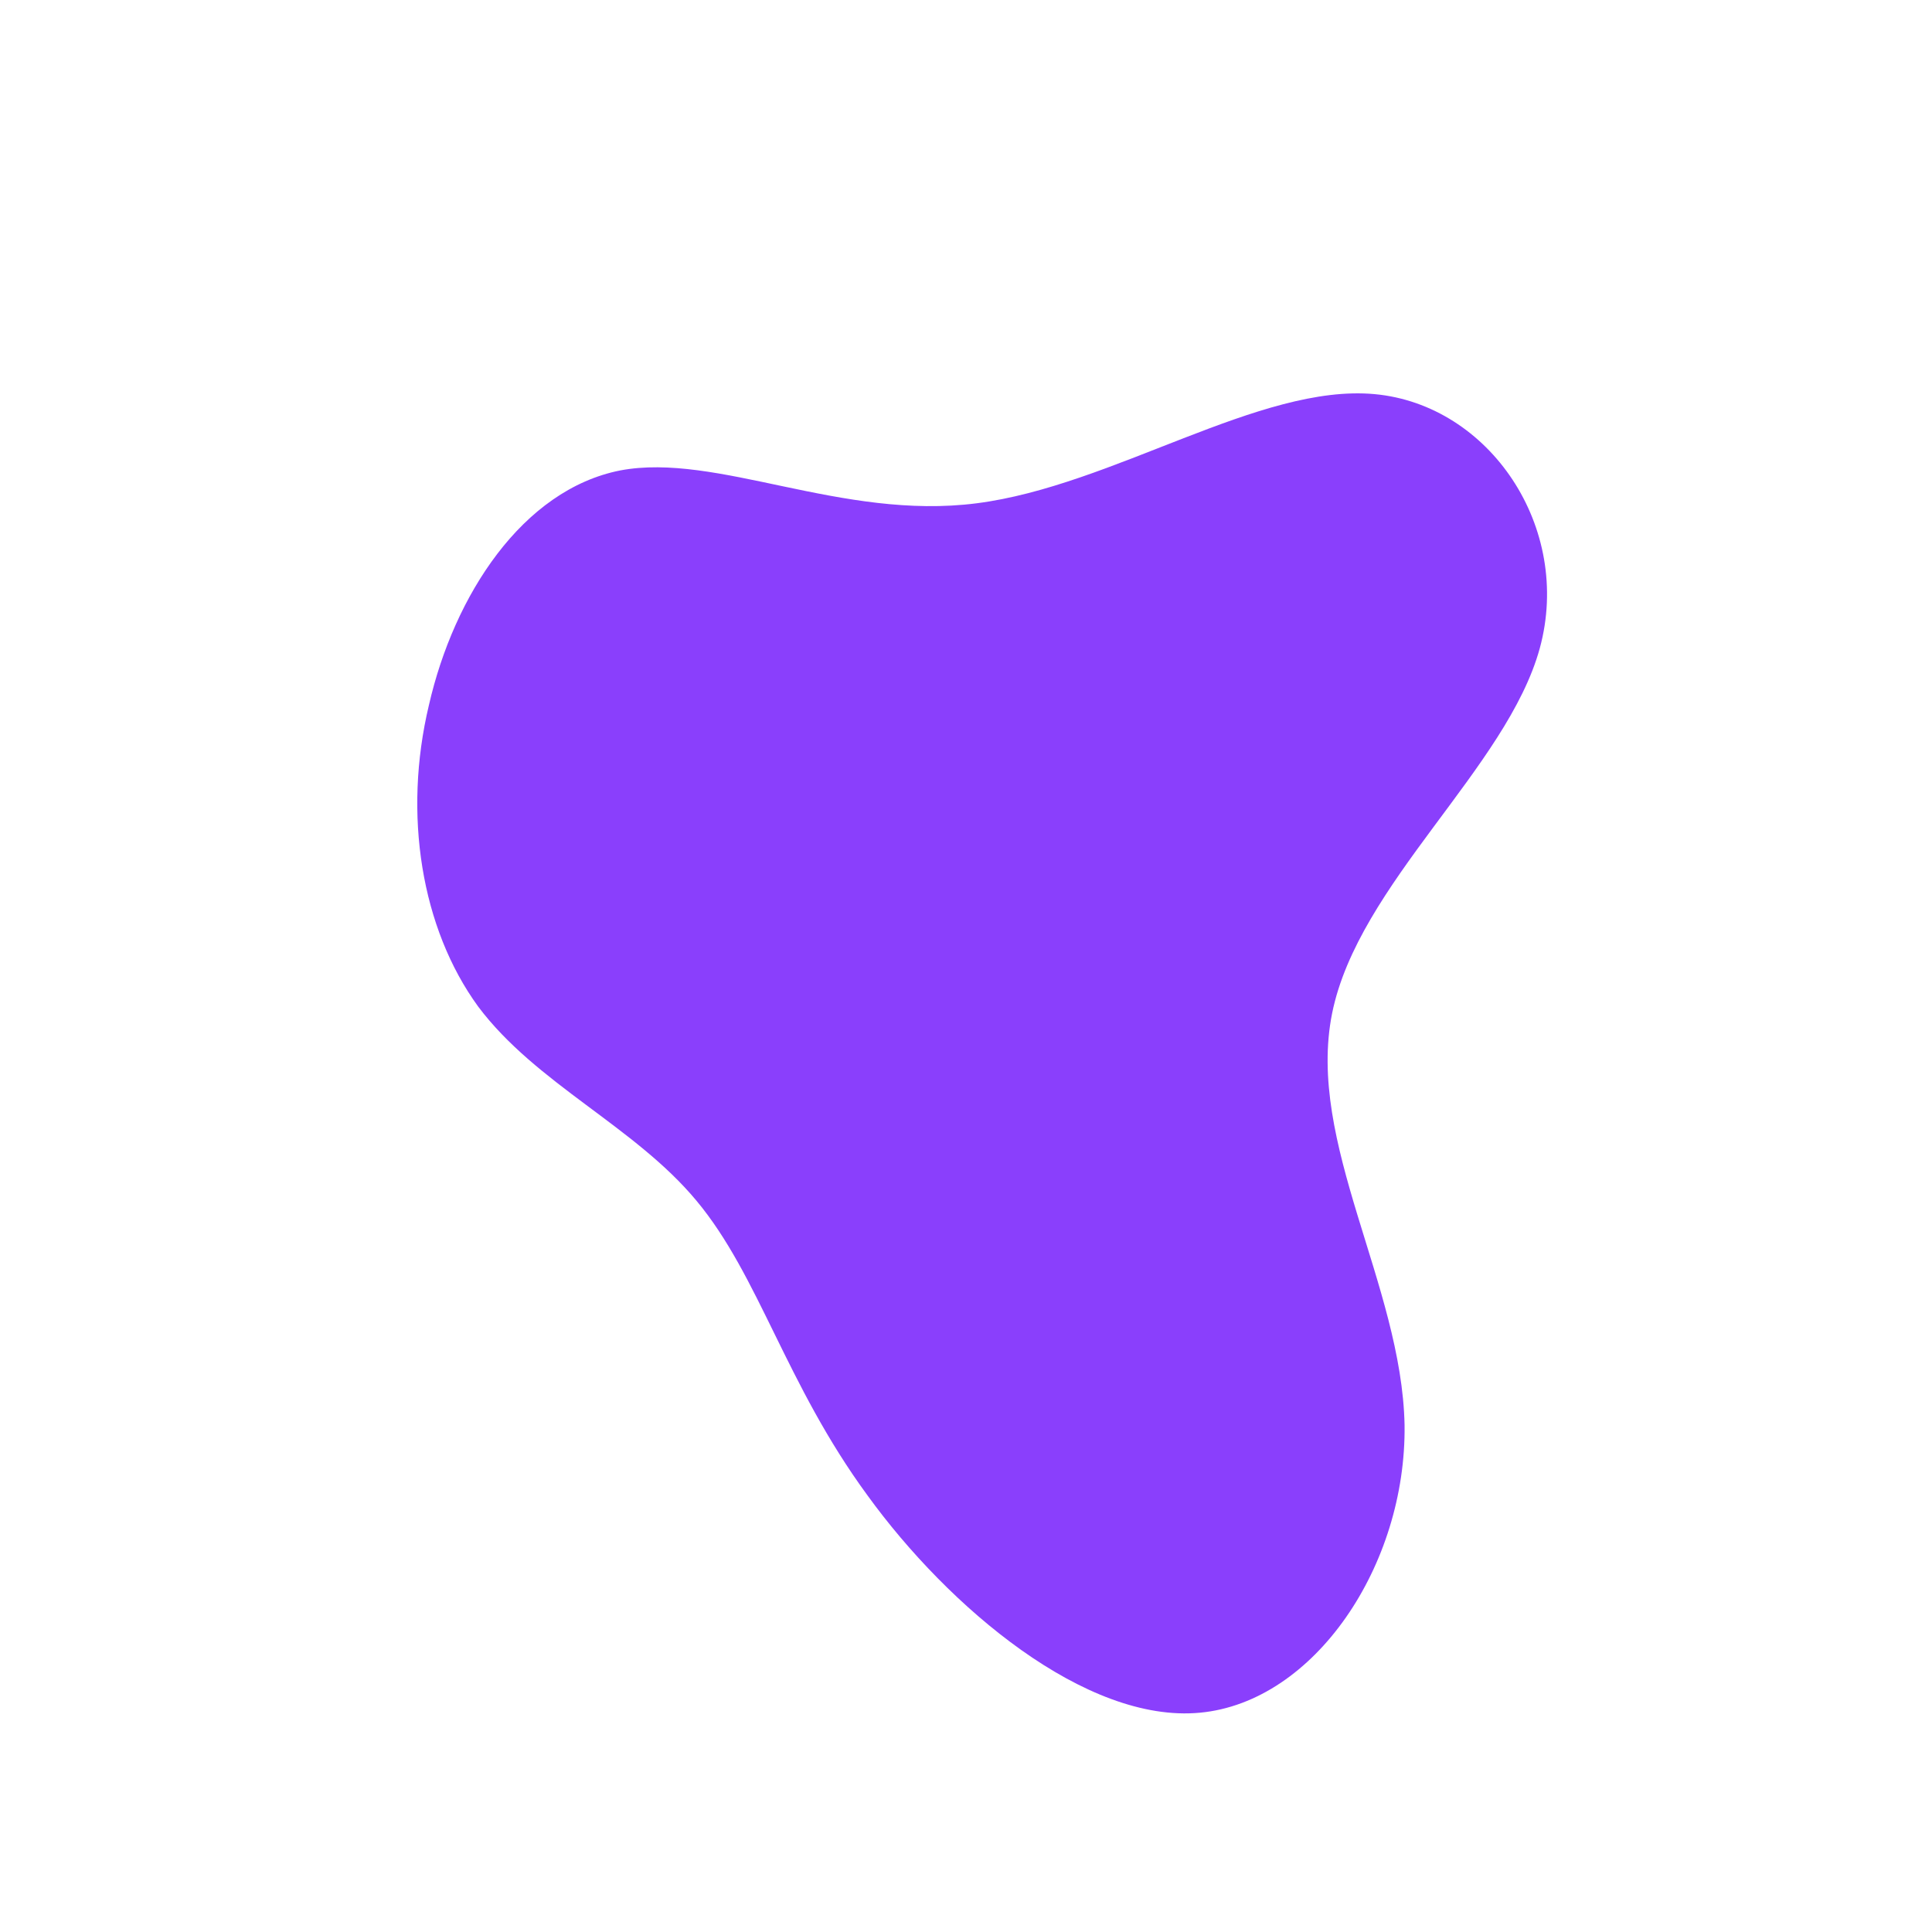 <?xml version="1.0" standalone="no"?>
<svg viewBox="0 0 200 200" xmlns="http://www.w3.org/2000/svg">
  <path fill="#8A3FFC" d="M42.3,-59.2C54.2,-58.1,62.8,-45.4,59.4,-32.9C56,-20.5,40.6,-8.5,37.9,4.9C35.2,18.3,45.1,33,45.4,47.5C45.6,62,36.1,76.2,24.2,77.3C12.4,78.4,-1.8,66.4,-10.2,54.8C-18.7,43.2,-21.4,32.1,-27.9,24.3C-34.3,16.6,-44.5,12.2,-50.5,4.2C-56.4,-3.9,-58.3,-15.7,-55.6,-27C-53,-38.4,-45.9,-49.3,-35.8,-51.3C-25.8,-53.2,-12.9,-46.1,1.1,-47.9C15.2,-49.7,30.4,-60.3,42.3,-59.2Z" transform="translate(100 100)" />
</svg>
